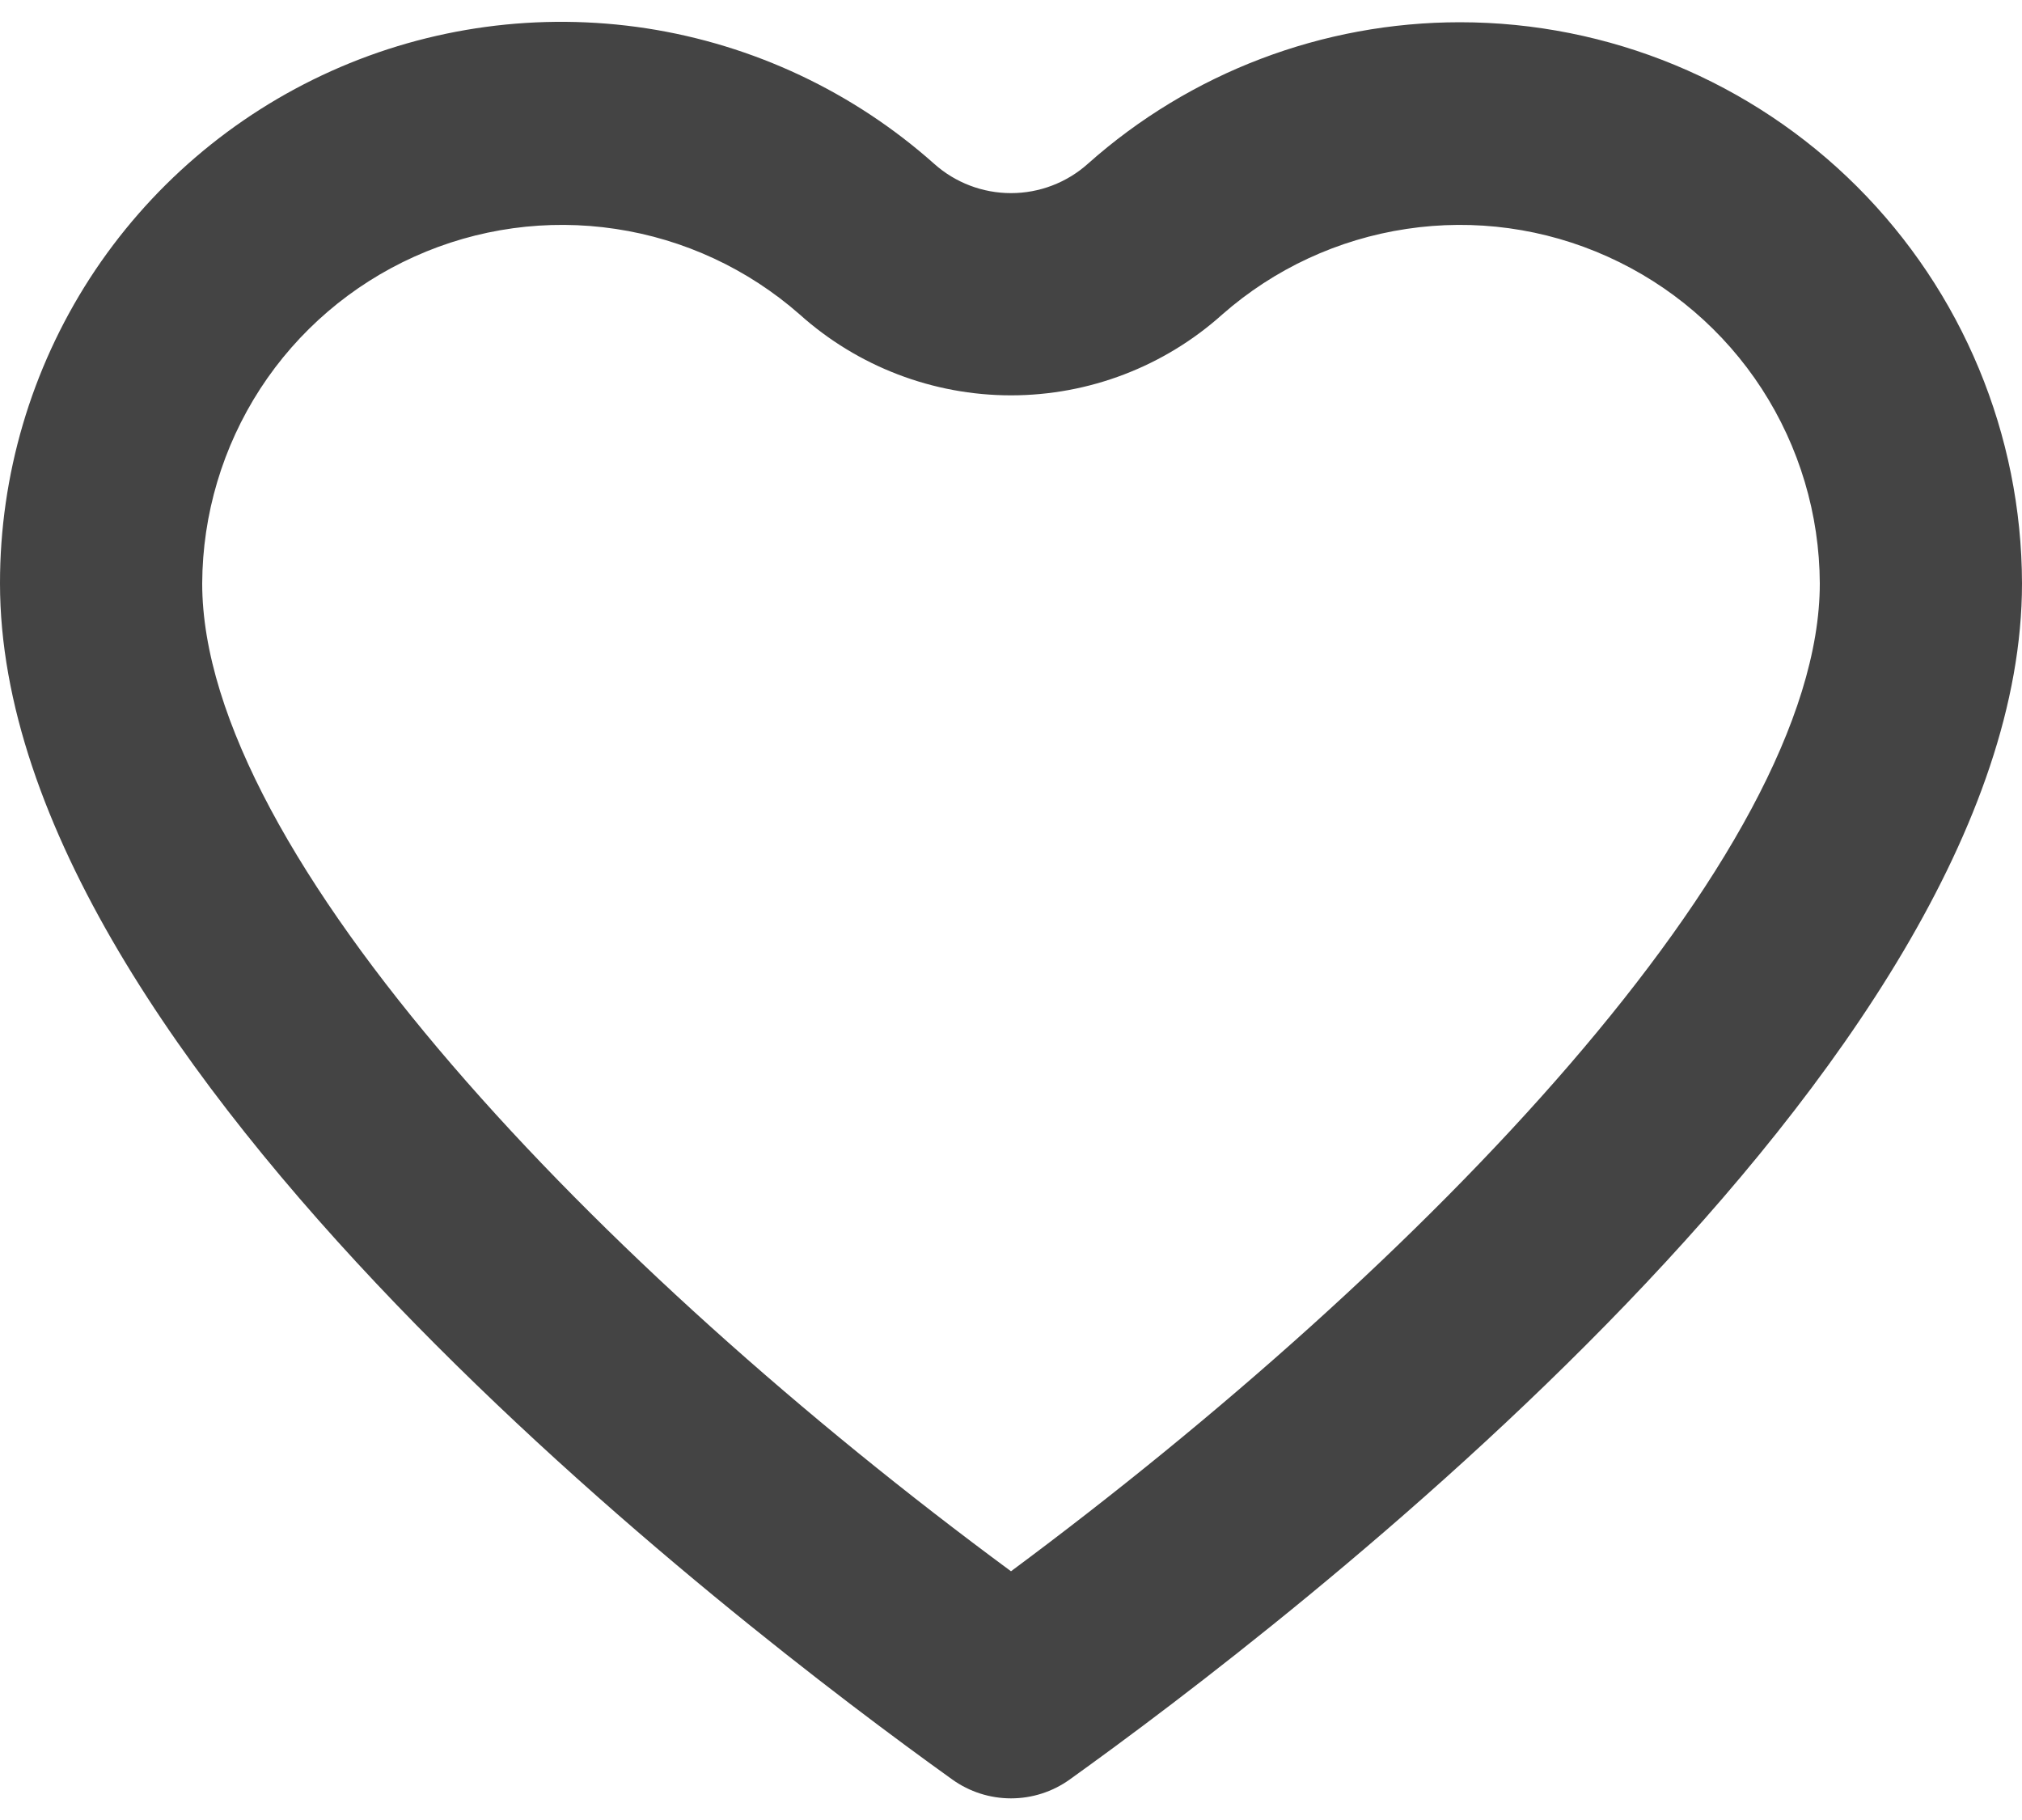 <svg width="20" height="18" viewBox="0 0 20 18" fill="none" xmlns="http://www.w3.org/2000/svg">
<path d="M14.44 0.22C13.083 0.22 11.773 0.718 10.76 1.62C10.551 1.807 10.28 1.91 10 1.91C9.72 1.91 9.449 1.807 9.24 1.62C8.44 0.908 7.452 0.443 6.394 0.28C5.335 0.118 4.253 0.264 3.276 0.703C2.299 1.142 1.471 1.853 0.889 2.752C0.308 3.652 -0.001 4.7 1.70795e-06 5.77C1.70795e-06 10.52 7.3 16.08 9.42 17.6C9.589 17.721 9.792 17.786 10 17.786C10.208 17.786 10.411 17.721 10.58 17.6C12.7 16.08 20 10.52 20 5.77C19.997 4.297 19.41 2.886 18.368 1.845C17.326 0.805 15.913 0.22 14.44 0.22ZM10 15.54C5.93 12.54 2 8.45 2 5.77C2.003 5.087 2.202 4.419 2.574 3.845C2.946 3.272 3.476 2.818 4.099 2.538C4.722 2.257 5.413 2.162 6.089 2.264C6.764 2.365 7.397 2.659 7.91 3.11C8.484 3.625 9.229 3.91 10 3.91C10.771 3.91 11.516 3.625 12.09 3.11C12.603 2.659 13.236 2.365 13.912 2.264C14.587 2.162 15.278 2.257 15.901 2.538C16.524 2.818 17.054 3.272 17.426 3.845C17.798 4.419 17.997 5.087 18 5.77C18 8.45 14.07 12.52 10 15.54Z" fill="#444444"/>
</svg>

